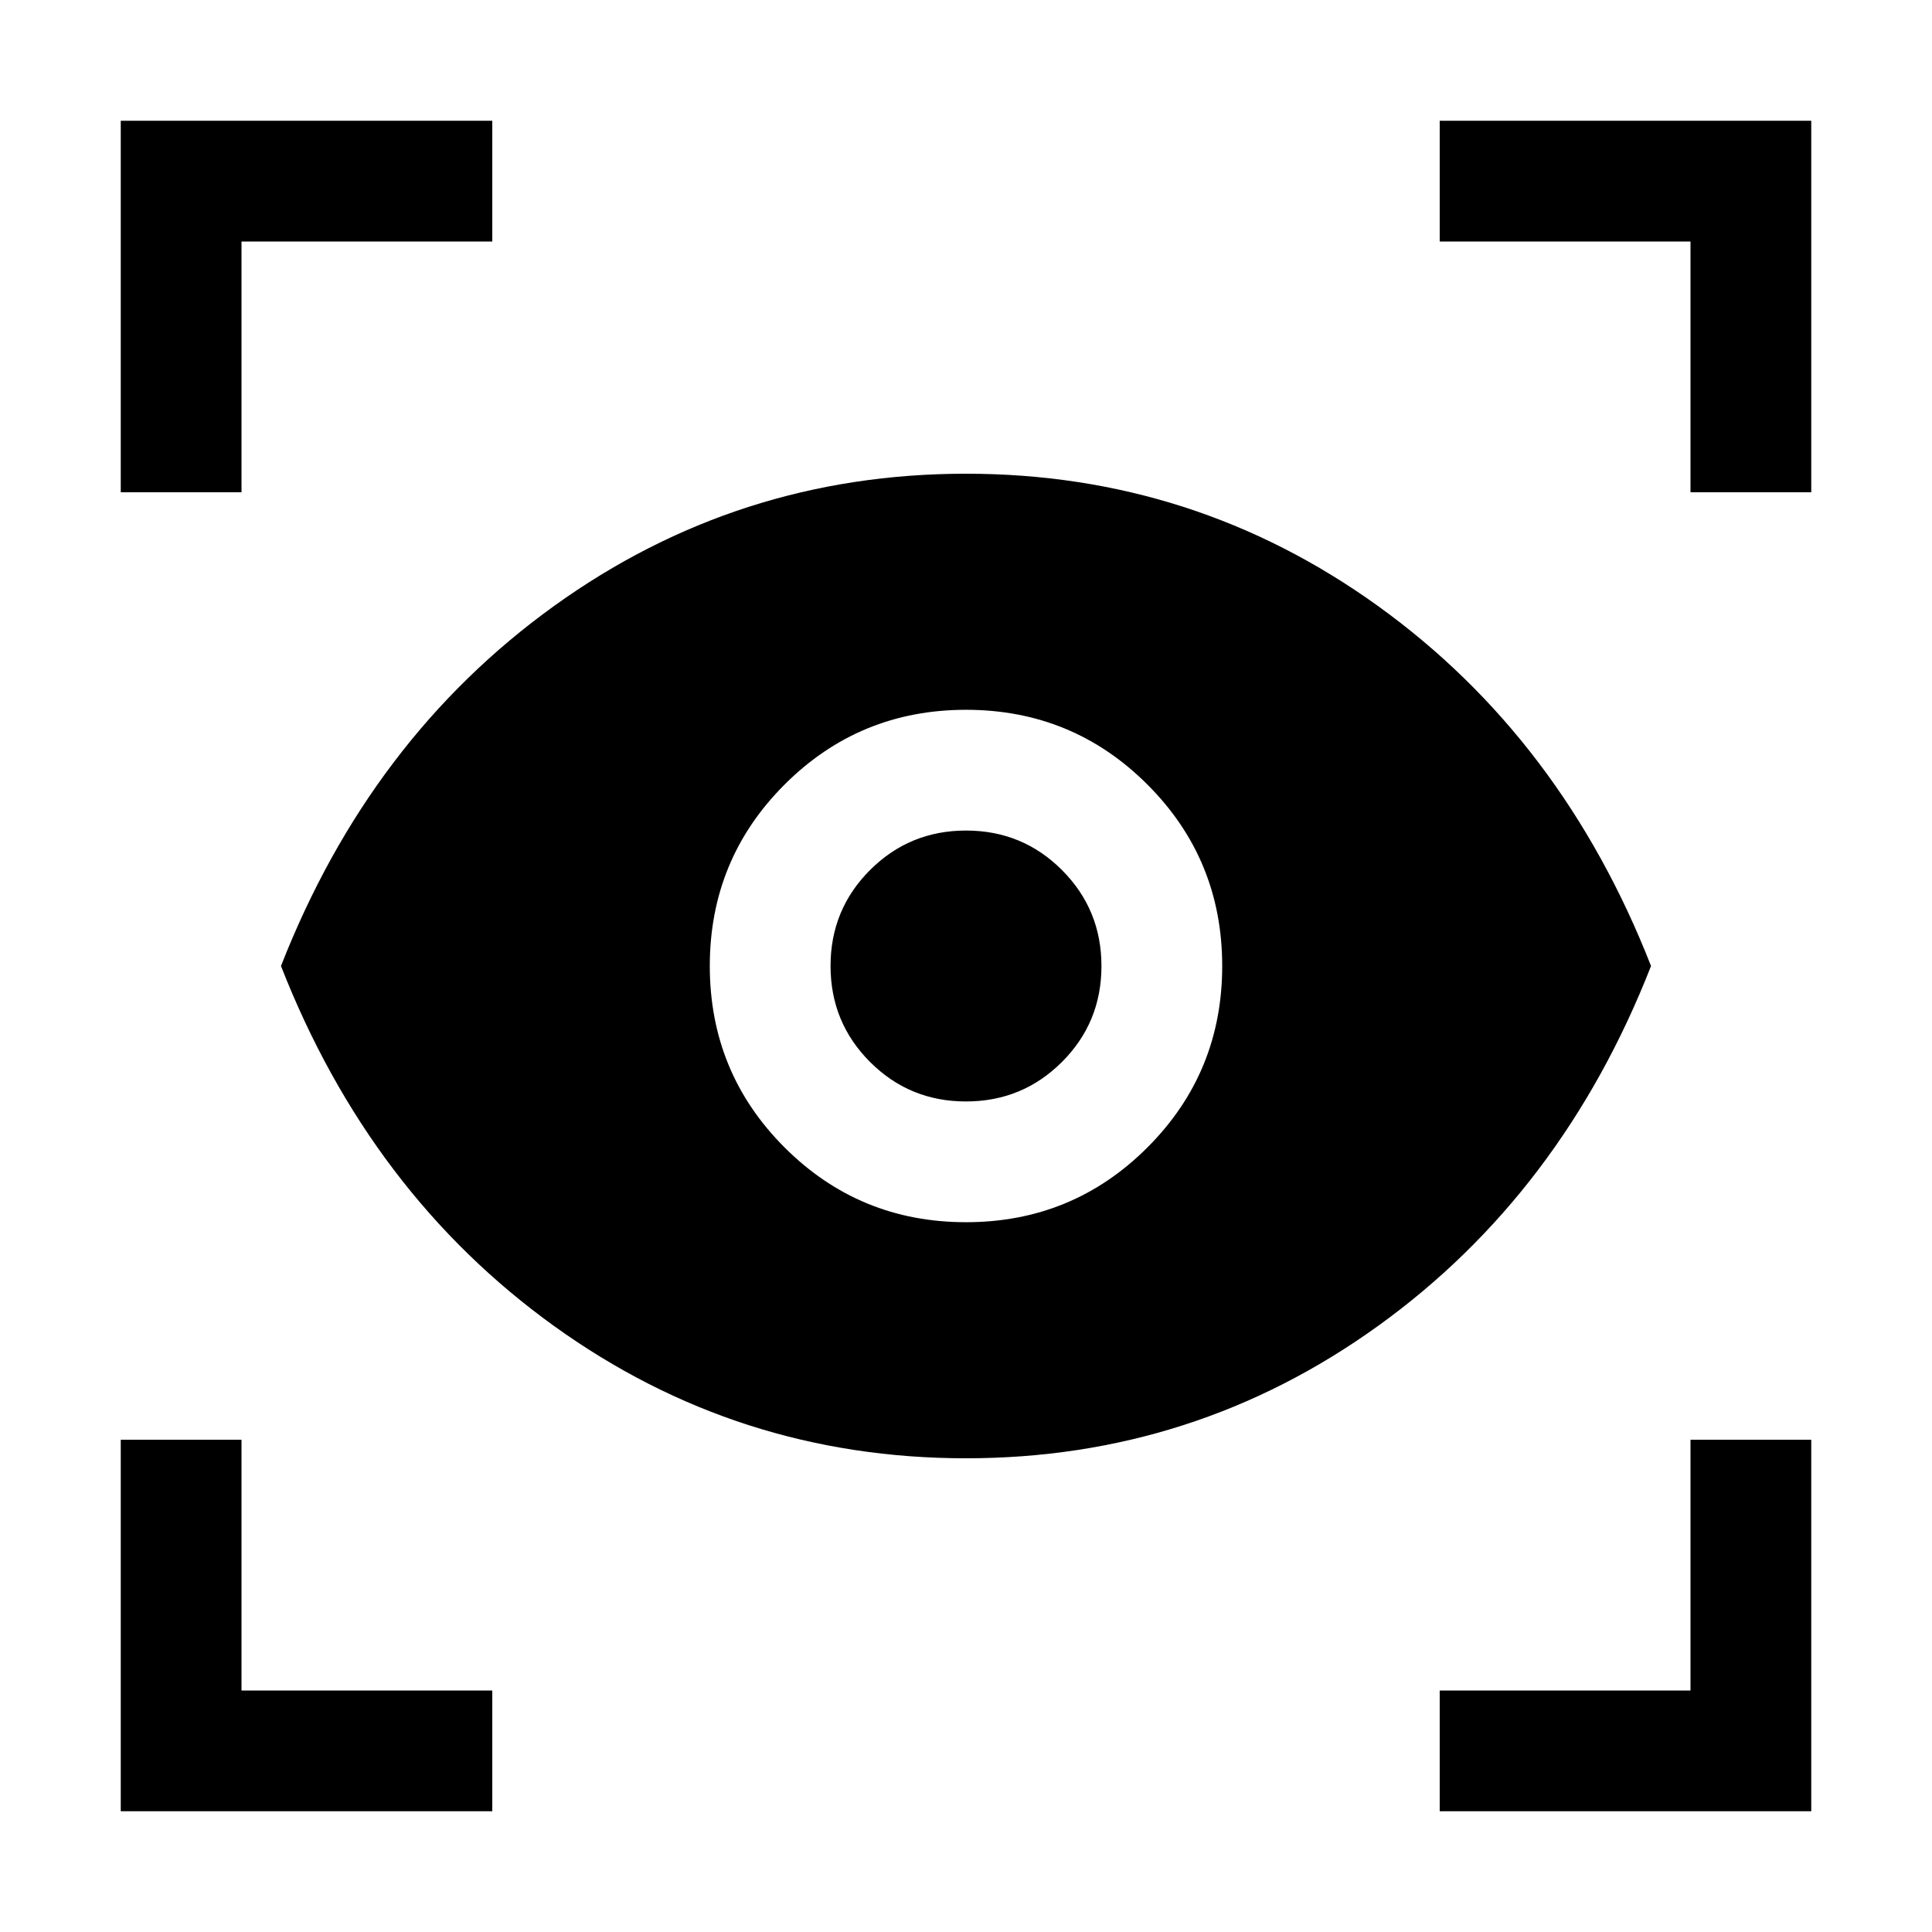 <svg xmlns="http://www.w3.org/2000/svg" height="24" viewBox="0 -960 960 960" width="24"><path d="M244.616-60.002H60.001v-184.614H120V-120h124.616v59.998Zm470.768 0V-120H840v-124.616h59.999v184.615H715.384ZM480-235.385q-113.461 0-204.807-65.807Q183.848-367 139.617-480q44.231-113 135.576-178.807Q366.539-724.614 480-724.614q113.461 0 204.807 65.807Q776.152-593 820.383-480q-44.231 113-135.576 178.807Q593.461-235.386 480-235.386Zm0-117.307q53 0 90.153-37.154Q607.307-427 607.307-480q0-53-37.154-90.153Q533-607.307 480-607.307q-53 0-90.153 37.154Q352.693-533 352.693-480q0 53 37.154 90.153Q427-352.693 480-352.693Zm-.023-59.999q-28.054 0-47.67-19.638-19.615-19.638-19.615-47.693 0-28.054 19.638-47.67 19.638-19.615 47.693-19.615 28.054 0 47.67 19.638 19.615 19.638 19.615 47.693 0 28.054-19.638 47.67-19.638 19.615-47.693 19.615ZM60.002-715.384v-184.615h184.614V-840H120v124.616H60.002Zm779.998 0V-840H715.384v-59.999h184.615v184.615H840Z"/></svg>